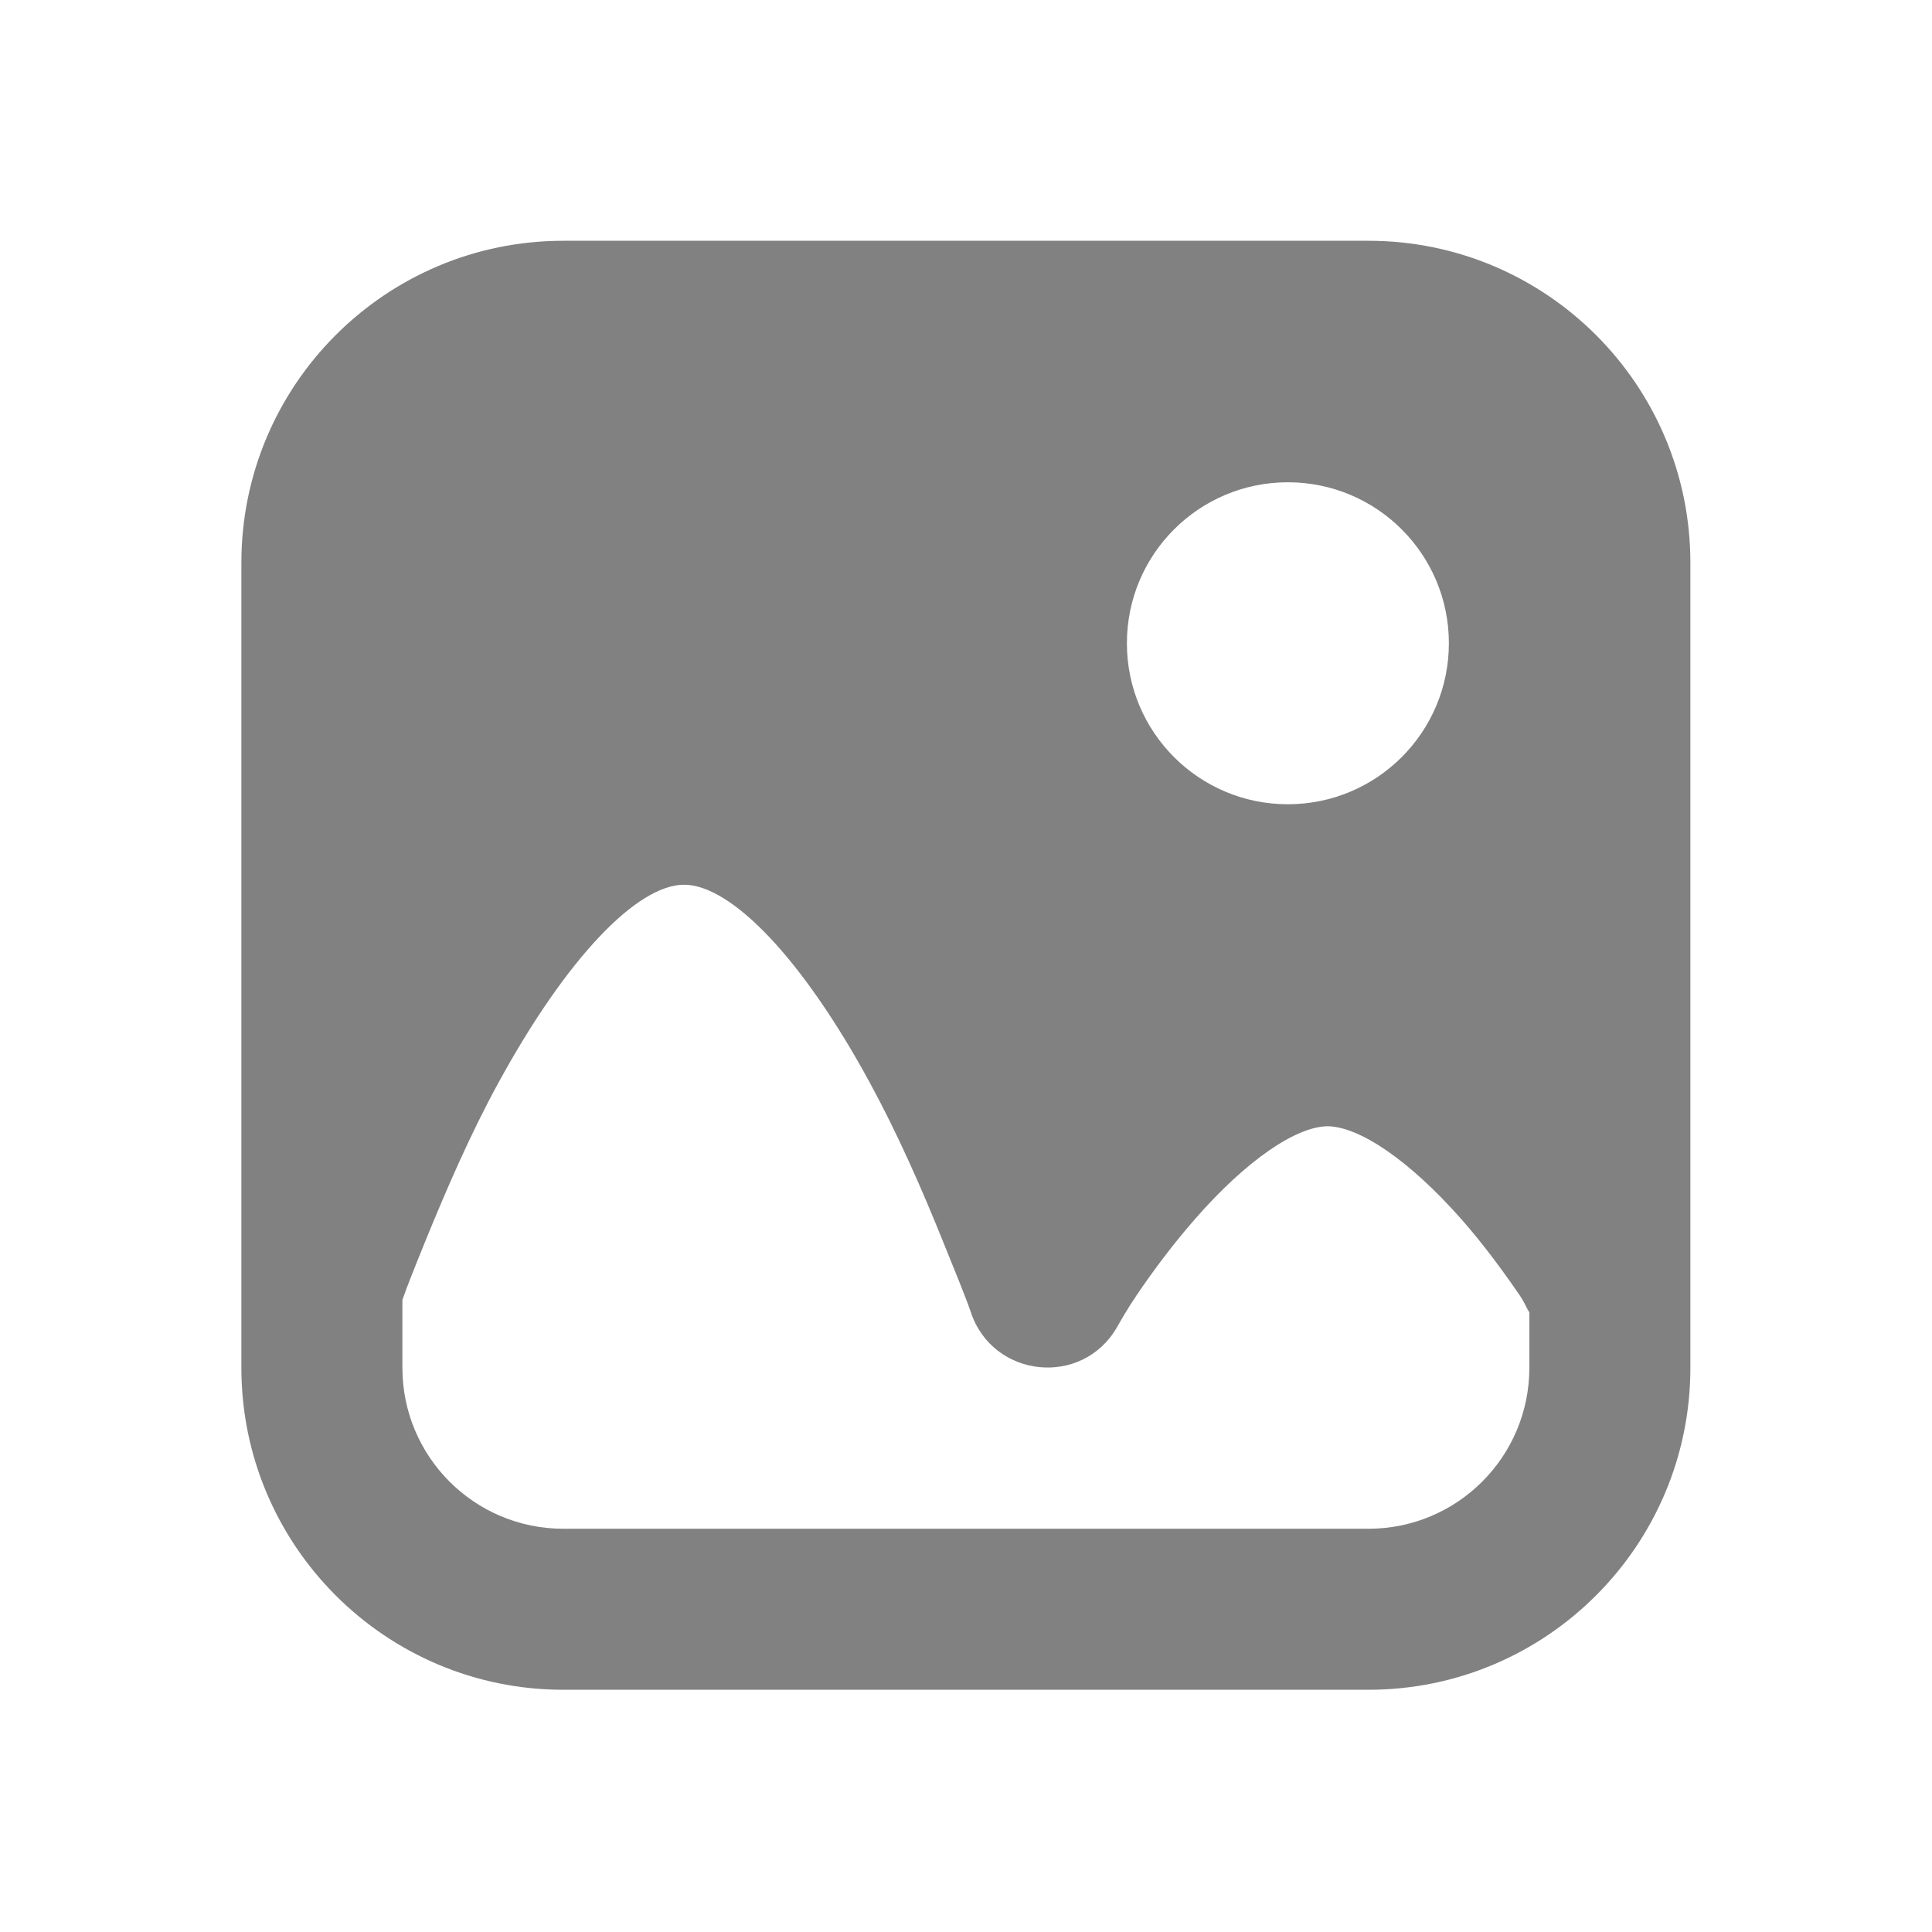 <svg width="32" height="32" viewBox="0 0 32 32" fill="none" xmlns="http://www.w3.org/2000/svg">
<path d="M9.331 3.988C6.386 3.988 3.998 6.376 3.998 9.321V22.654C3.998 25.599 6.386 27.988 9.331 27.988H22.665C25.61 27.988 27.998 25.599 27.998 22.654V9.321C27.998 6.376 25.61 3.988 22.665 3.988H9.331ZM21.331 7.988C22.805 7.988 23.998 9.181 23.998 10.654C23.998 12.127 22.805 13.321 21.331 13.321C19.858 13.321 18.665 12.127 18.665 10.654C18.665 9.181 19.858 7.988 21.331 7.988ZM11.331 14.654C12.107 14.655 13.286 15.864 14.414 17.946C14.862 18.77 15.263 19.678 15.623 20.572C15.839 21.105 16.006 21.513 16.081 21.737C16.445 22.826 17.922 22.981 18.498 21.988C18.555 21.889 18.659 21.7 18.831 21.446C19.119 21.02 19.447 20.587 19.79 20.195C20.646 19.214 21.473 18.654 21.998 18.654C22.53 18.668 23.351 19.226 24.206 20.195C24.553 20.589 24.873 21.02 25.165 21.446C25.257 21.579 25.27 21.642 25.331 21.737V22.654C25.331 24.128 24.138 25.321 22.665 25.321H9.331C7.858 25.321 6.665 24.128 6.665 22.654V21.529C6.749 21.291 6.861 21.01 7.039 20.572C7.403 19.678 7.798 18.771 8.249 17.946C9.386 15.86 10.557 14.653 11.331 14.654Z" fill="#818181"/>
</svg>

